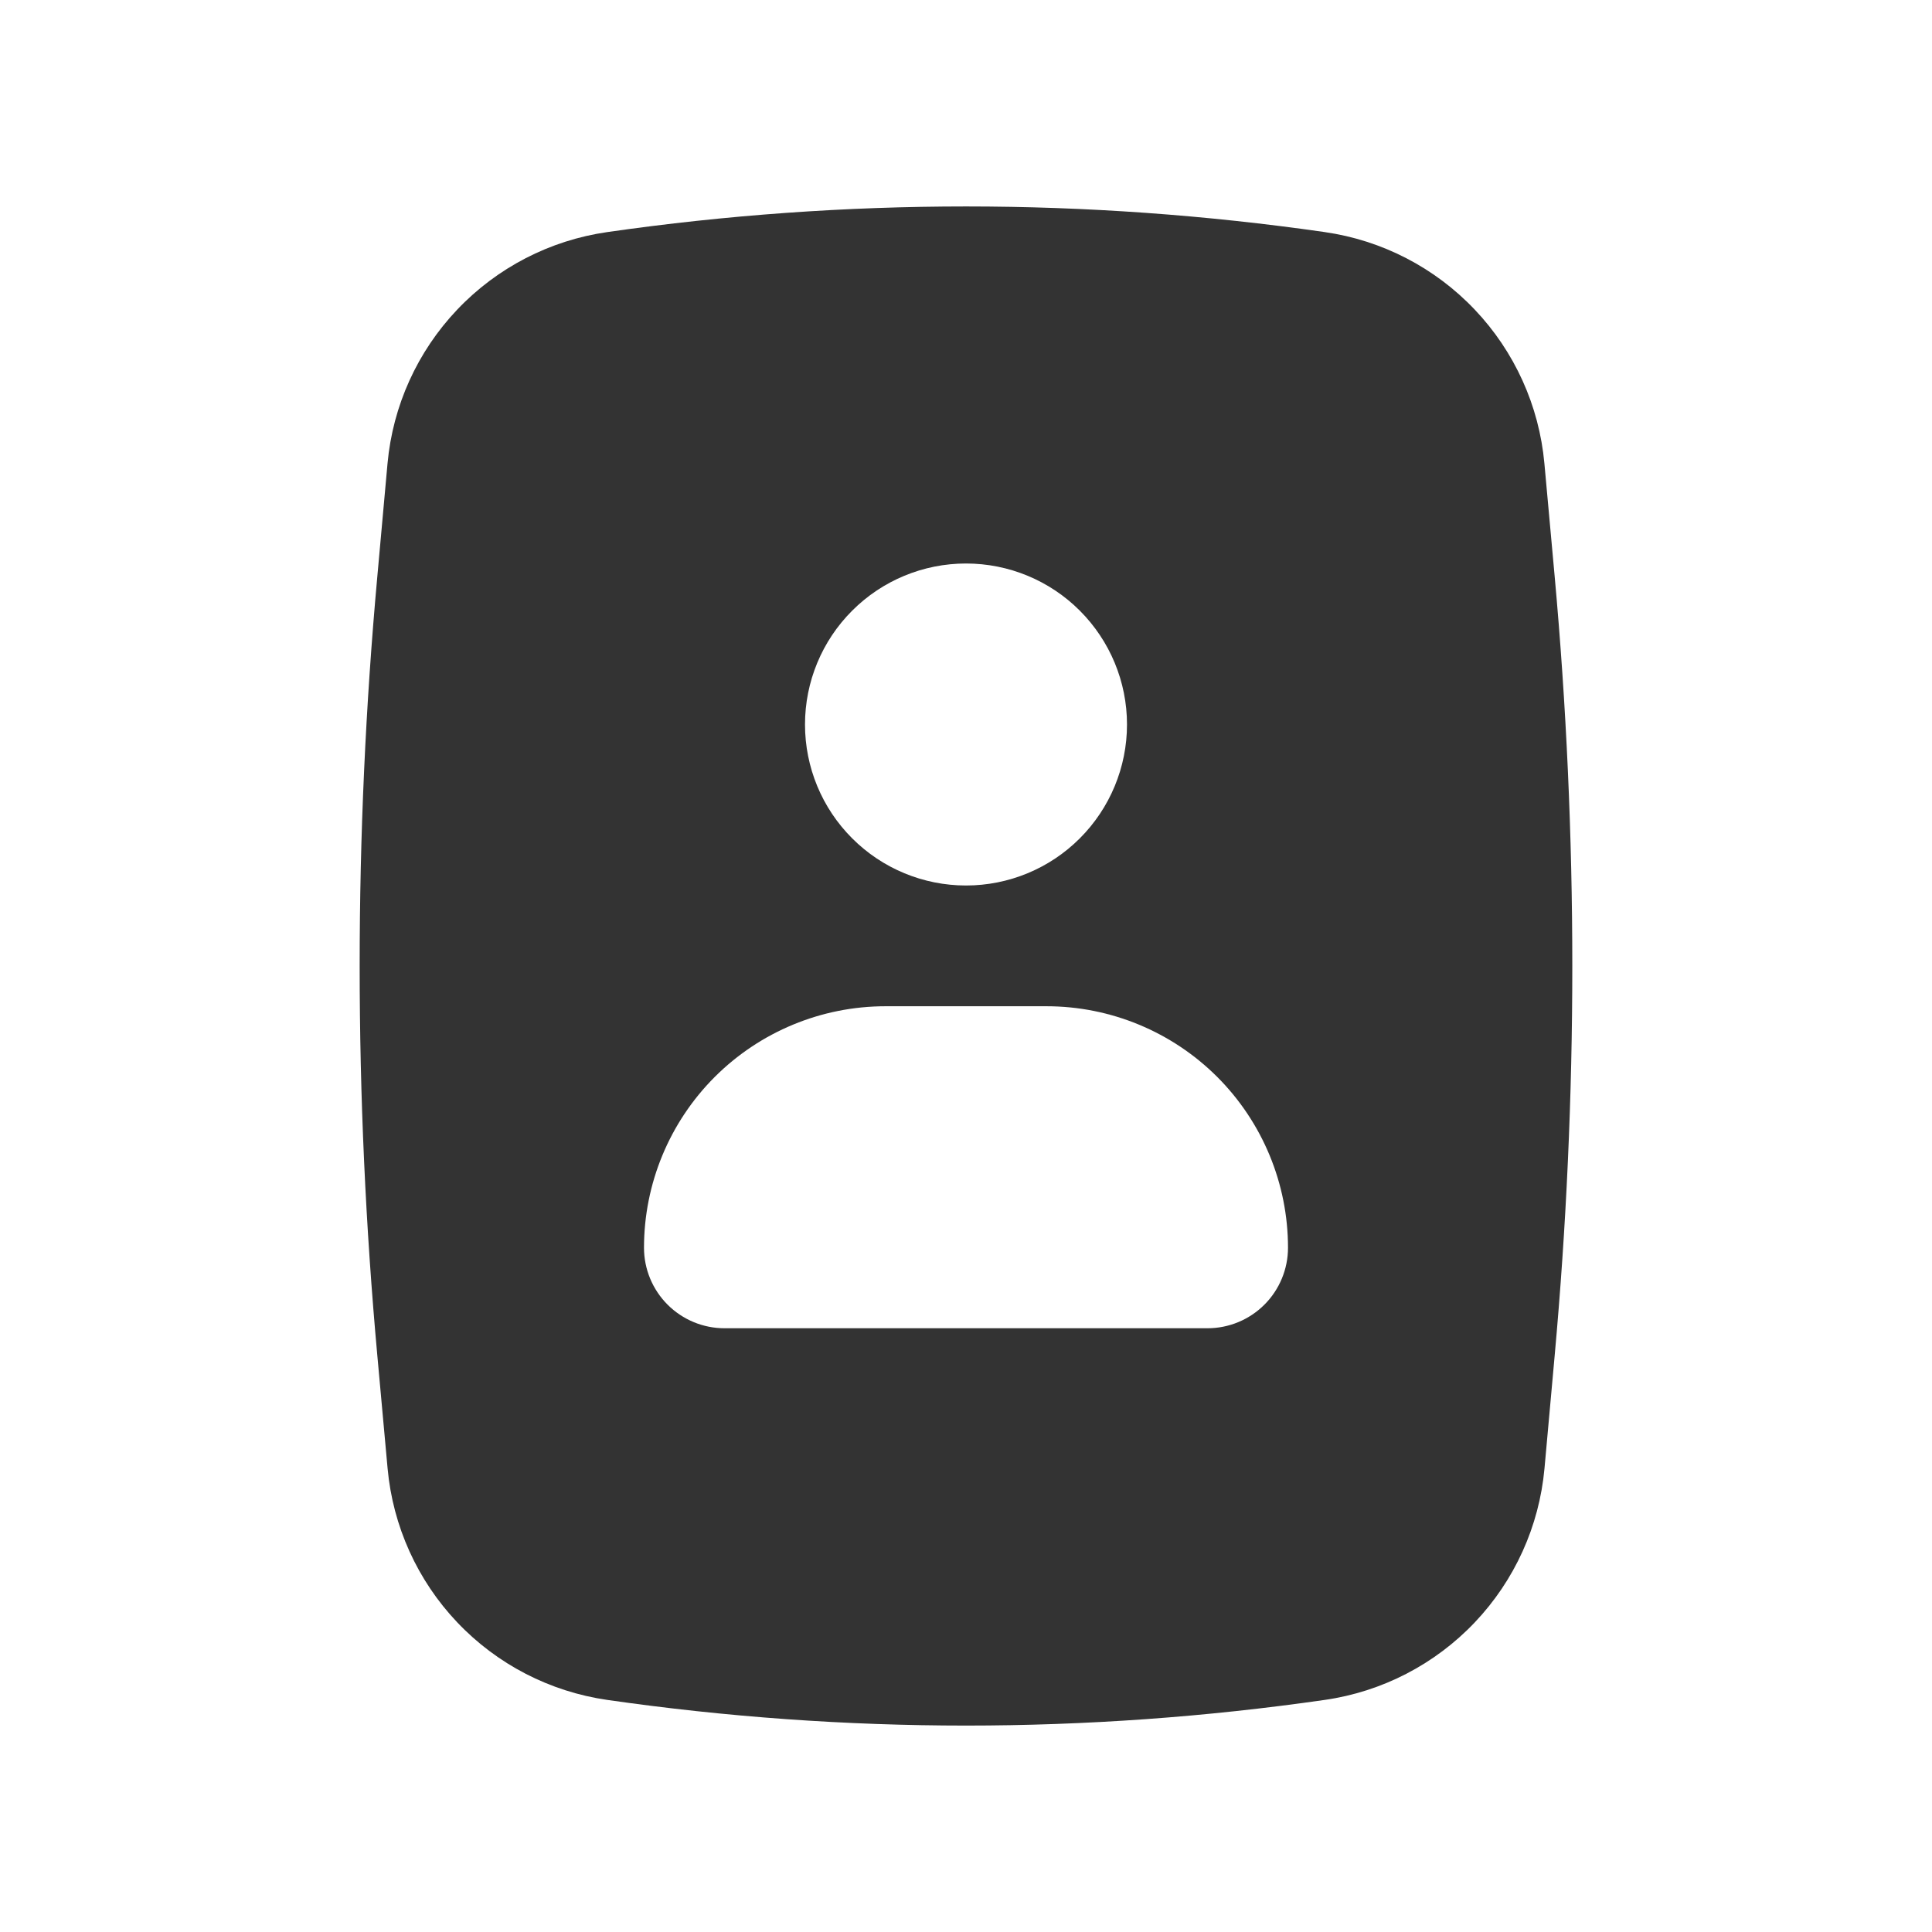 <svg width="48" height="48" viewBox="0 0 48 48" fill="none" xmlns="http://www.w3.org/2000/svg">
<path fill-rule="evenodd" clip-rule="evenodd" d="M32.914 5.766C27.002 4.917 21 4.917 15.088 5.766C13.664 5.97 12.35 6.649 11.36 7.692C10.369 8.735 9.759 10.081 9.628 11.514L9.376 14.306C8.789 20.755 8.789 27.245 9.376 33.694L9.63 36.486C9.761 37.918 10.37 39.265 11.361 40.308C12.351 41.351 13.664 42.029 15.088 42.234C20.998 43.084 27.002 43.084 32.912 42.234C34.336 42.03 35.65 41.351 36.64 40.308C37.631 39.265 38.241 37.919 38.372 36.486L38.624 33.694C39.21 27.244 39.21 20.754 38.624 14.306L38.37 11.514C38.24 10.082 37.63 8.735 36.639 7.692C35.649 6.649 34.336 5.97 32.912 5.766H32.914ZM20 18C20 16.939 20.421 15.922 21.172 15.172C21.922 14.421 22.939 14 24 14C25.061 14 26.078 14.421 26.828 15.172C27.578 15.922 28 16.939 28 18C28 19.061 27.578 20.078 26.828 20.828C26.078 21.579 25.061 22 24 22C22.939 22 21.922 21.579 21.172 20.828C20.421 20.078 20 19.061 20 18ZM16 31C16 29.409 16.632 27.883 17.757 26.757C18.883 25.632 20.409 25 22 25H26C27.591 25 29.117 25.632 30.243 26.757C31.368 27.883 32 29.409 32 31C32 31.53 31.789 32.039 31.414 32.414C31.039 32.789 30.53 33 30 33H18C17.47 33 16.961 32.789 16.586 32.414C16.211 32.039 16 31.53 16 31Z" fill="#333333"/>
</svg>
